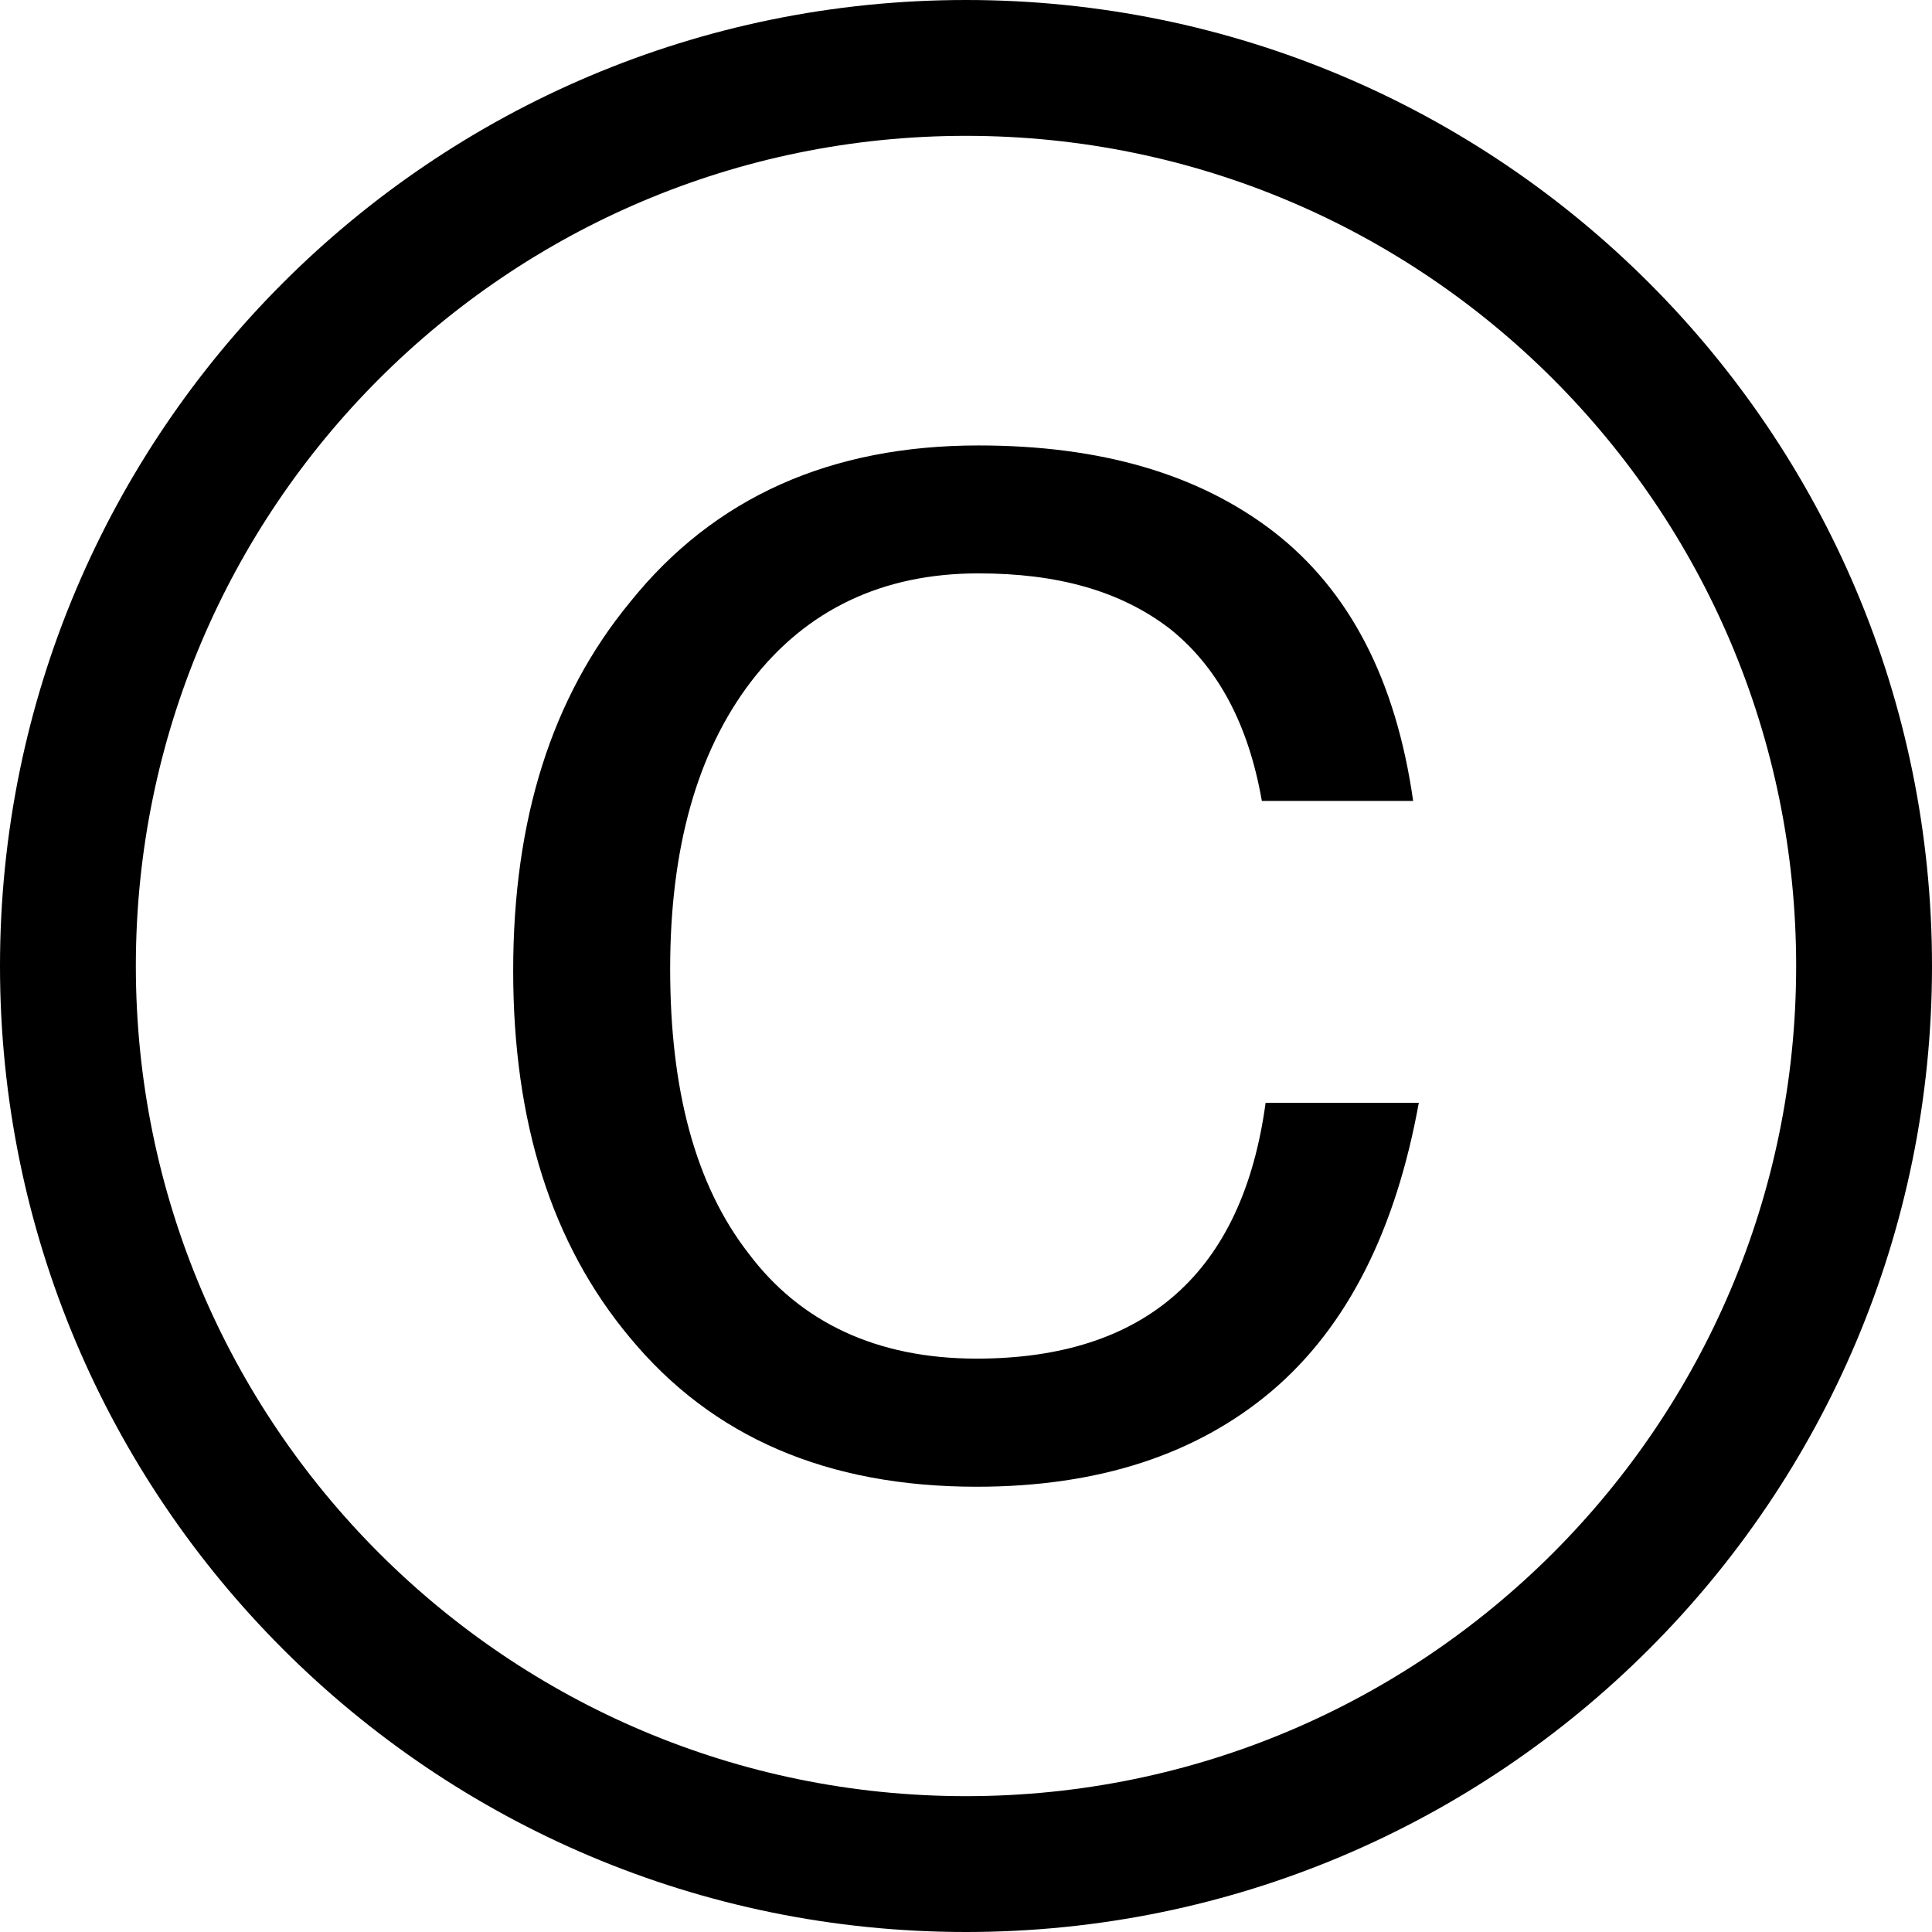 <?xml version="1.0" encoding="utf-8"?>

<svg id="copyright" viewBox="0 0 1024 1024">
  <path d="M517.6 720.1c-52.8 0-93.4-19.2-120.8-55.7-28.4-36.5-41.6-87.1-41.6-150.9s14.2-114.5 42.6-151.9c29.4-38.5 70-57.7 120.8-57.7 41.6 0 75.1 9.1 101.5 29.4 25.4 20.3 41.6 50.6 48.7 91.2H749c-9.1-63.8-33.5-111.4-74.1-142.8-39.6-30.4-91.3-45.6-156.3-45.6-78.1 0-140 27.3-184.7 83.1-41.6 50.5-61.9 115.3-61.9 195.3s20.3 144.8 61.9 194.5c43.6 52.7 104.5 79 183.7 79 64.9 0 116.7-17.2 156.3-50.6 40.6-34.4 66-86.1 78.1-152.9h-81.2c-12.2 90.1-63.9 135.6-153.2 135.6z"></path>
  <path d="M512 0C229.2 0 0 229.2 0 512s229.2 512 512 512 512-229.2 512-512S794.8 0 512 0z m0 952C269 952 72 755 72 512S269 72 512 72s440 197 440 440-197 440-440 440z"></path>
</svg>
